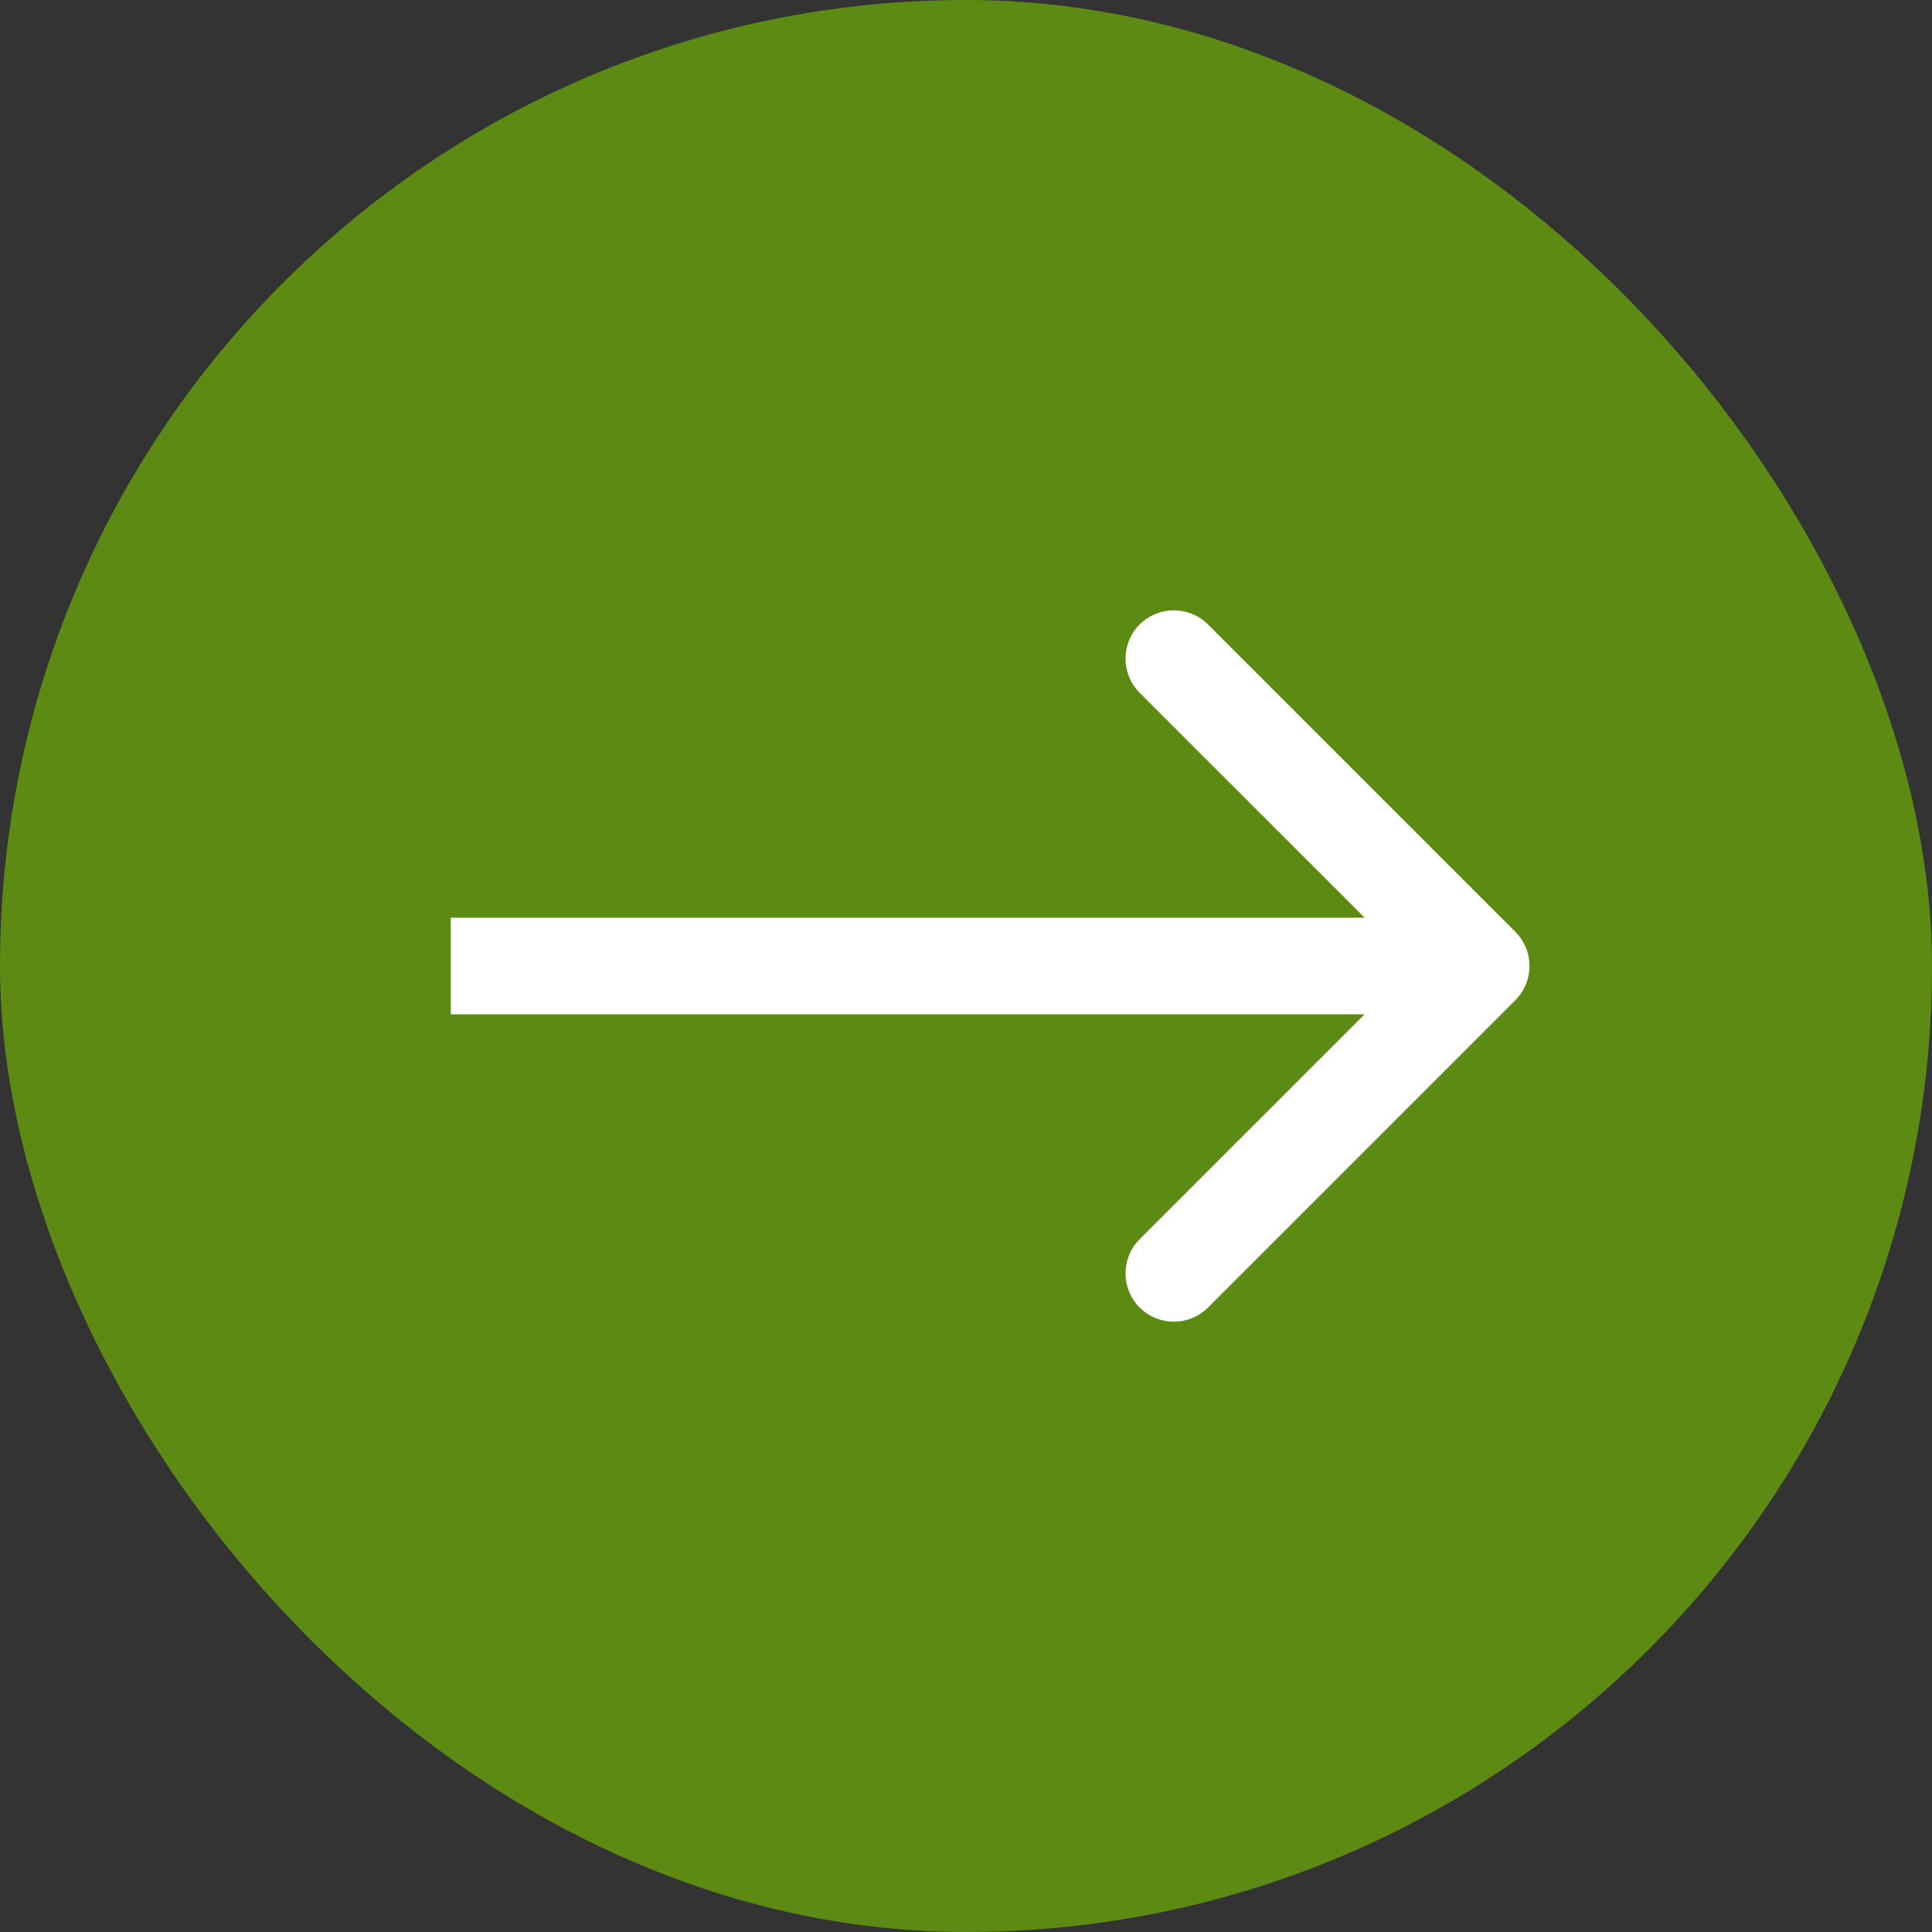 <svg width="60" height="60" viewBox="0 0 60 60" fill="none" xmlns="http://www.w3.org/2000/svg">
<rect x="0" y="0" width="60" height="60" fill="#333333" stroke="none"/>
<rect width="60" height="60" rx="30" fill="#5C8A12"/>
<path d="M47.061 31.061C47.646 30.475 47.646 29.525 47.061 28.939L37.515 19.393C36.929 18.808 35.979 18.808 35.393 19.393C34.808 19.979 34.808 20.929 35.393 21.515L43.879 30L35.393 38.485C34.808 39.071 34.808 40.021 35.393 40.607C35.979 41.192 36.929 41.192 37.515 40.607L47.061 31.061ZM14 31.5H46V28.5H14V31.5Z" fill="white"/>
</svg>
